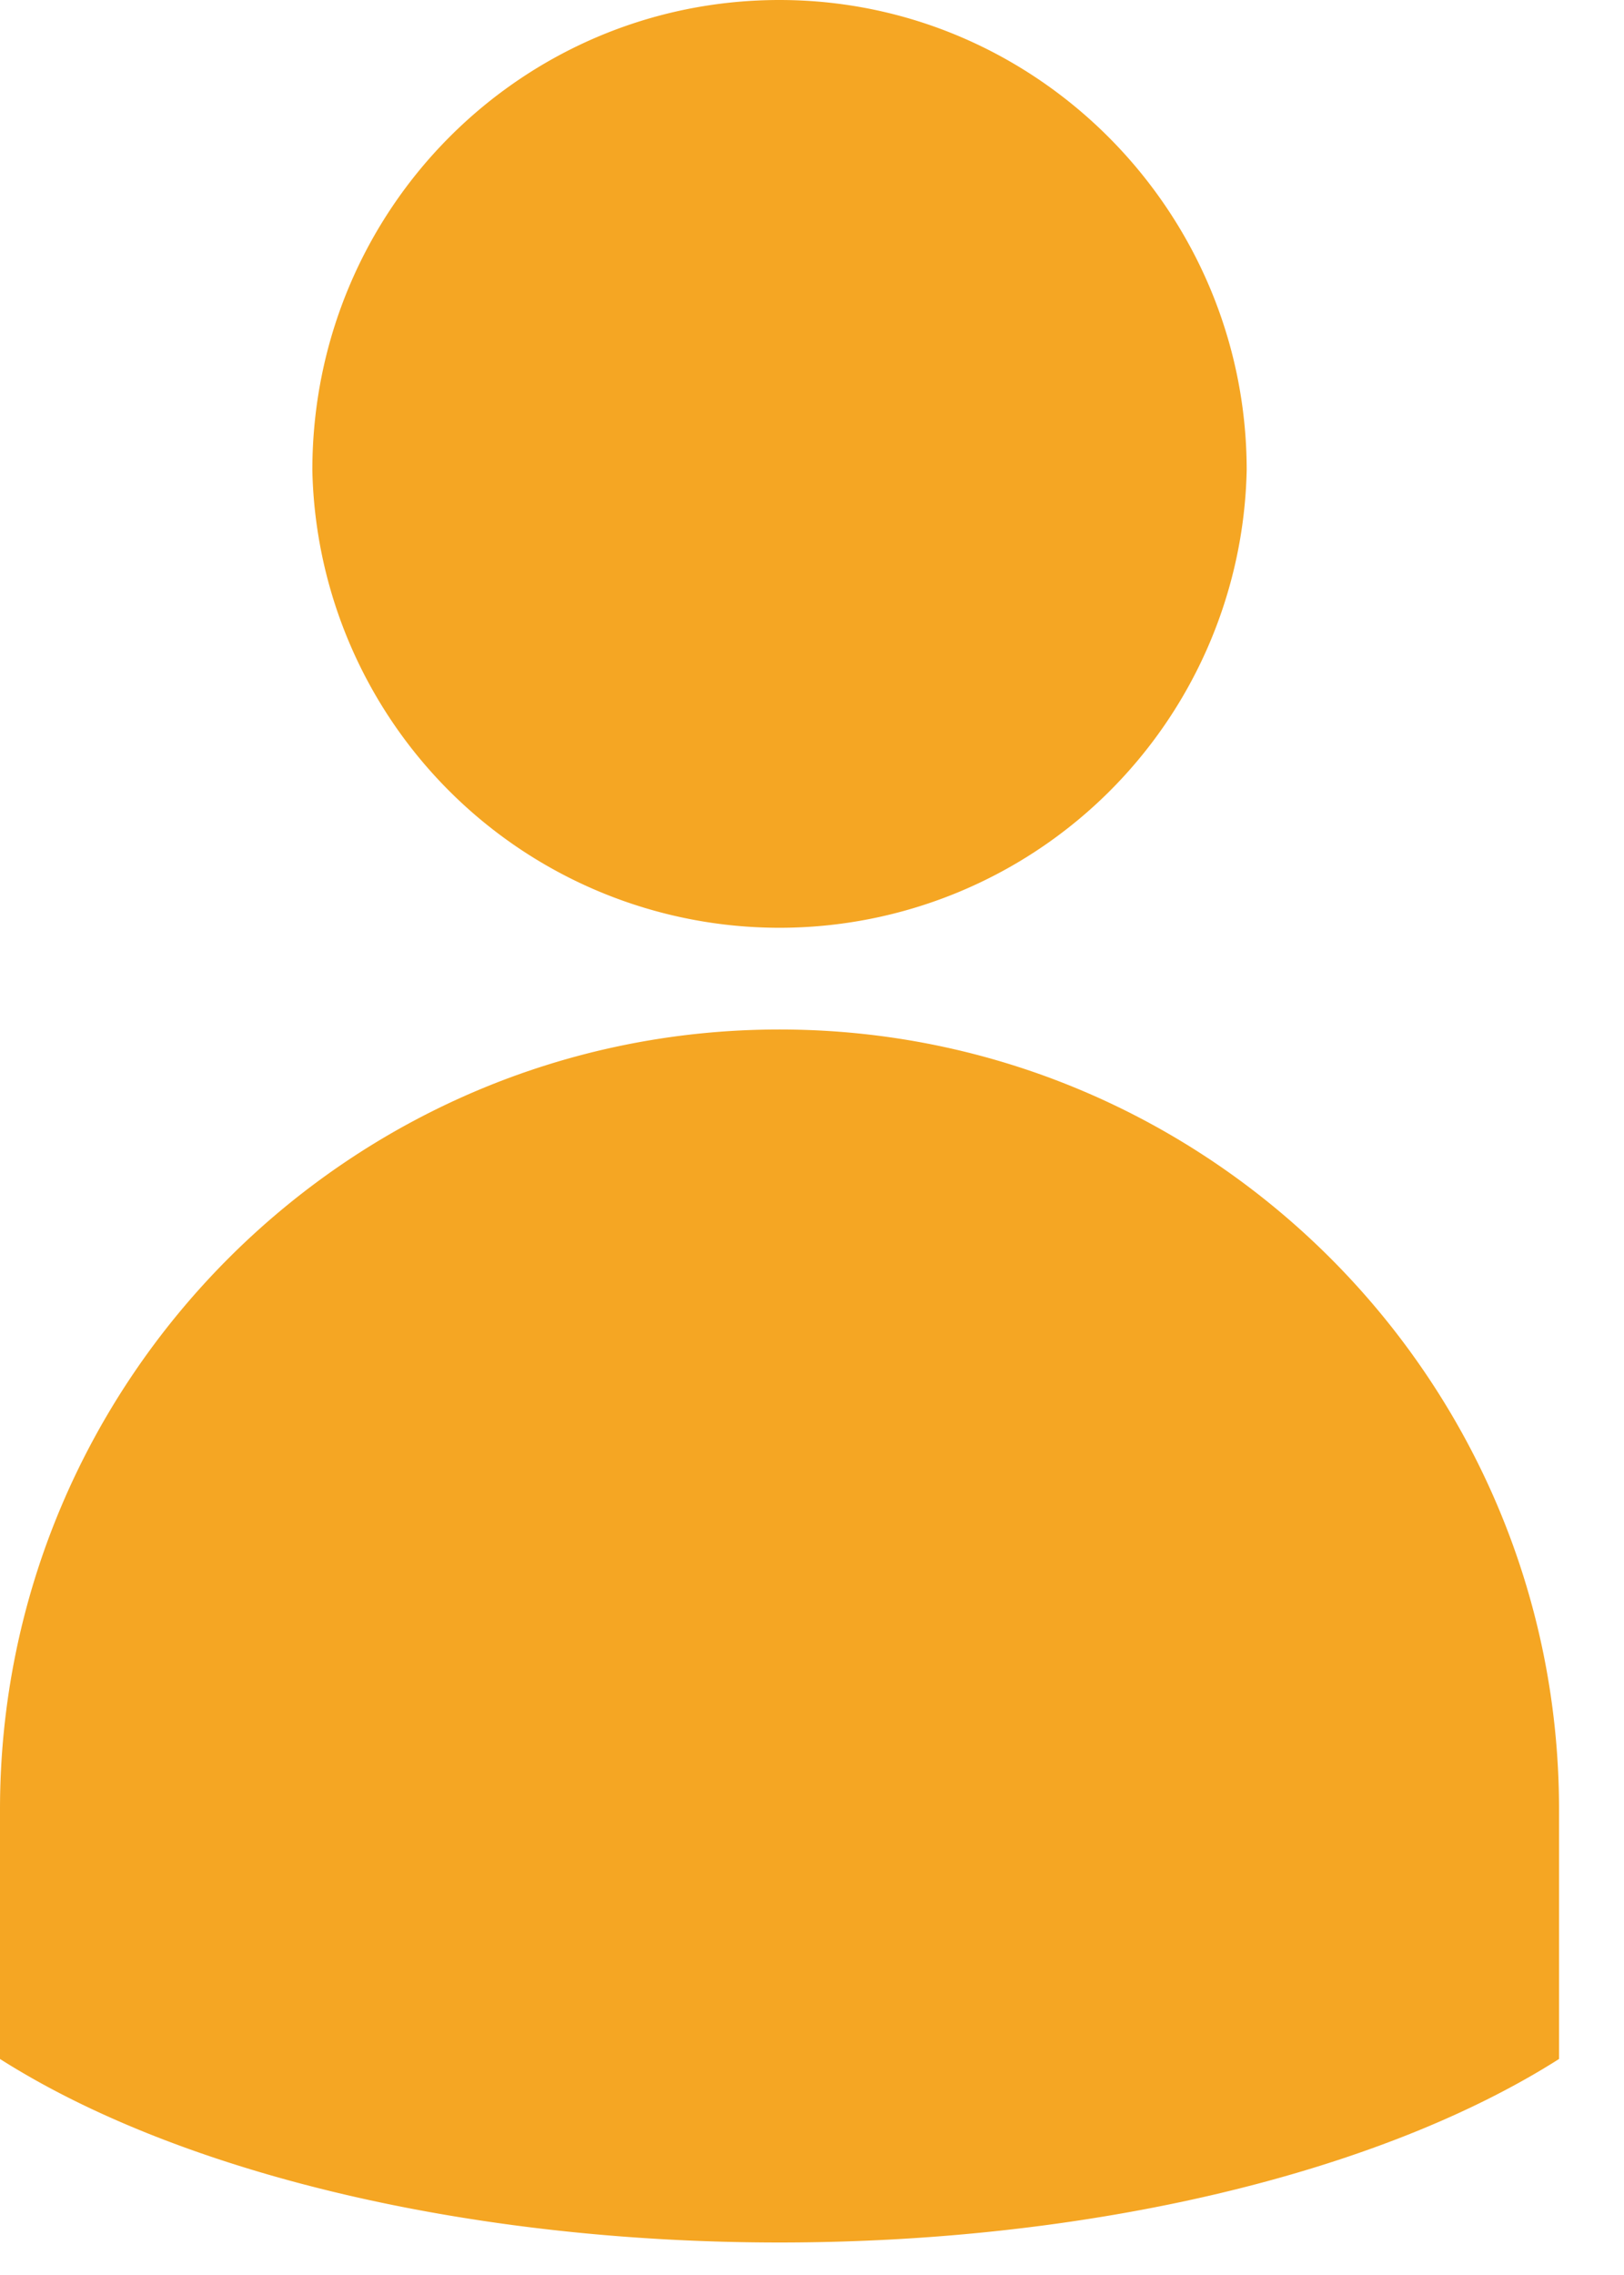 <svg xmlns="http://www.w3.org/2000/svg" width="15" height="21"><path fill="#F5A623" d="M2.885 4.341C2.885 1.932 4.818 0 7.2 0c2.382 0 4.315 1.959 4.315 4.341a4.316 4.316 0 01-8.63 0zM7.2 9.503c3.97 0 7.2 3.23 7.2 7.2v2.303c-1.668 1.059-4.341 1.694-7.2 1.694s-5.532-.635-7.2-1.694v-2.303c0-3.97 3.23-7.2 7.2-7.2z"/></svg>